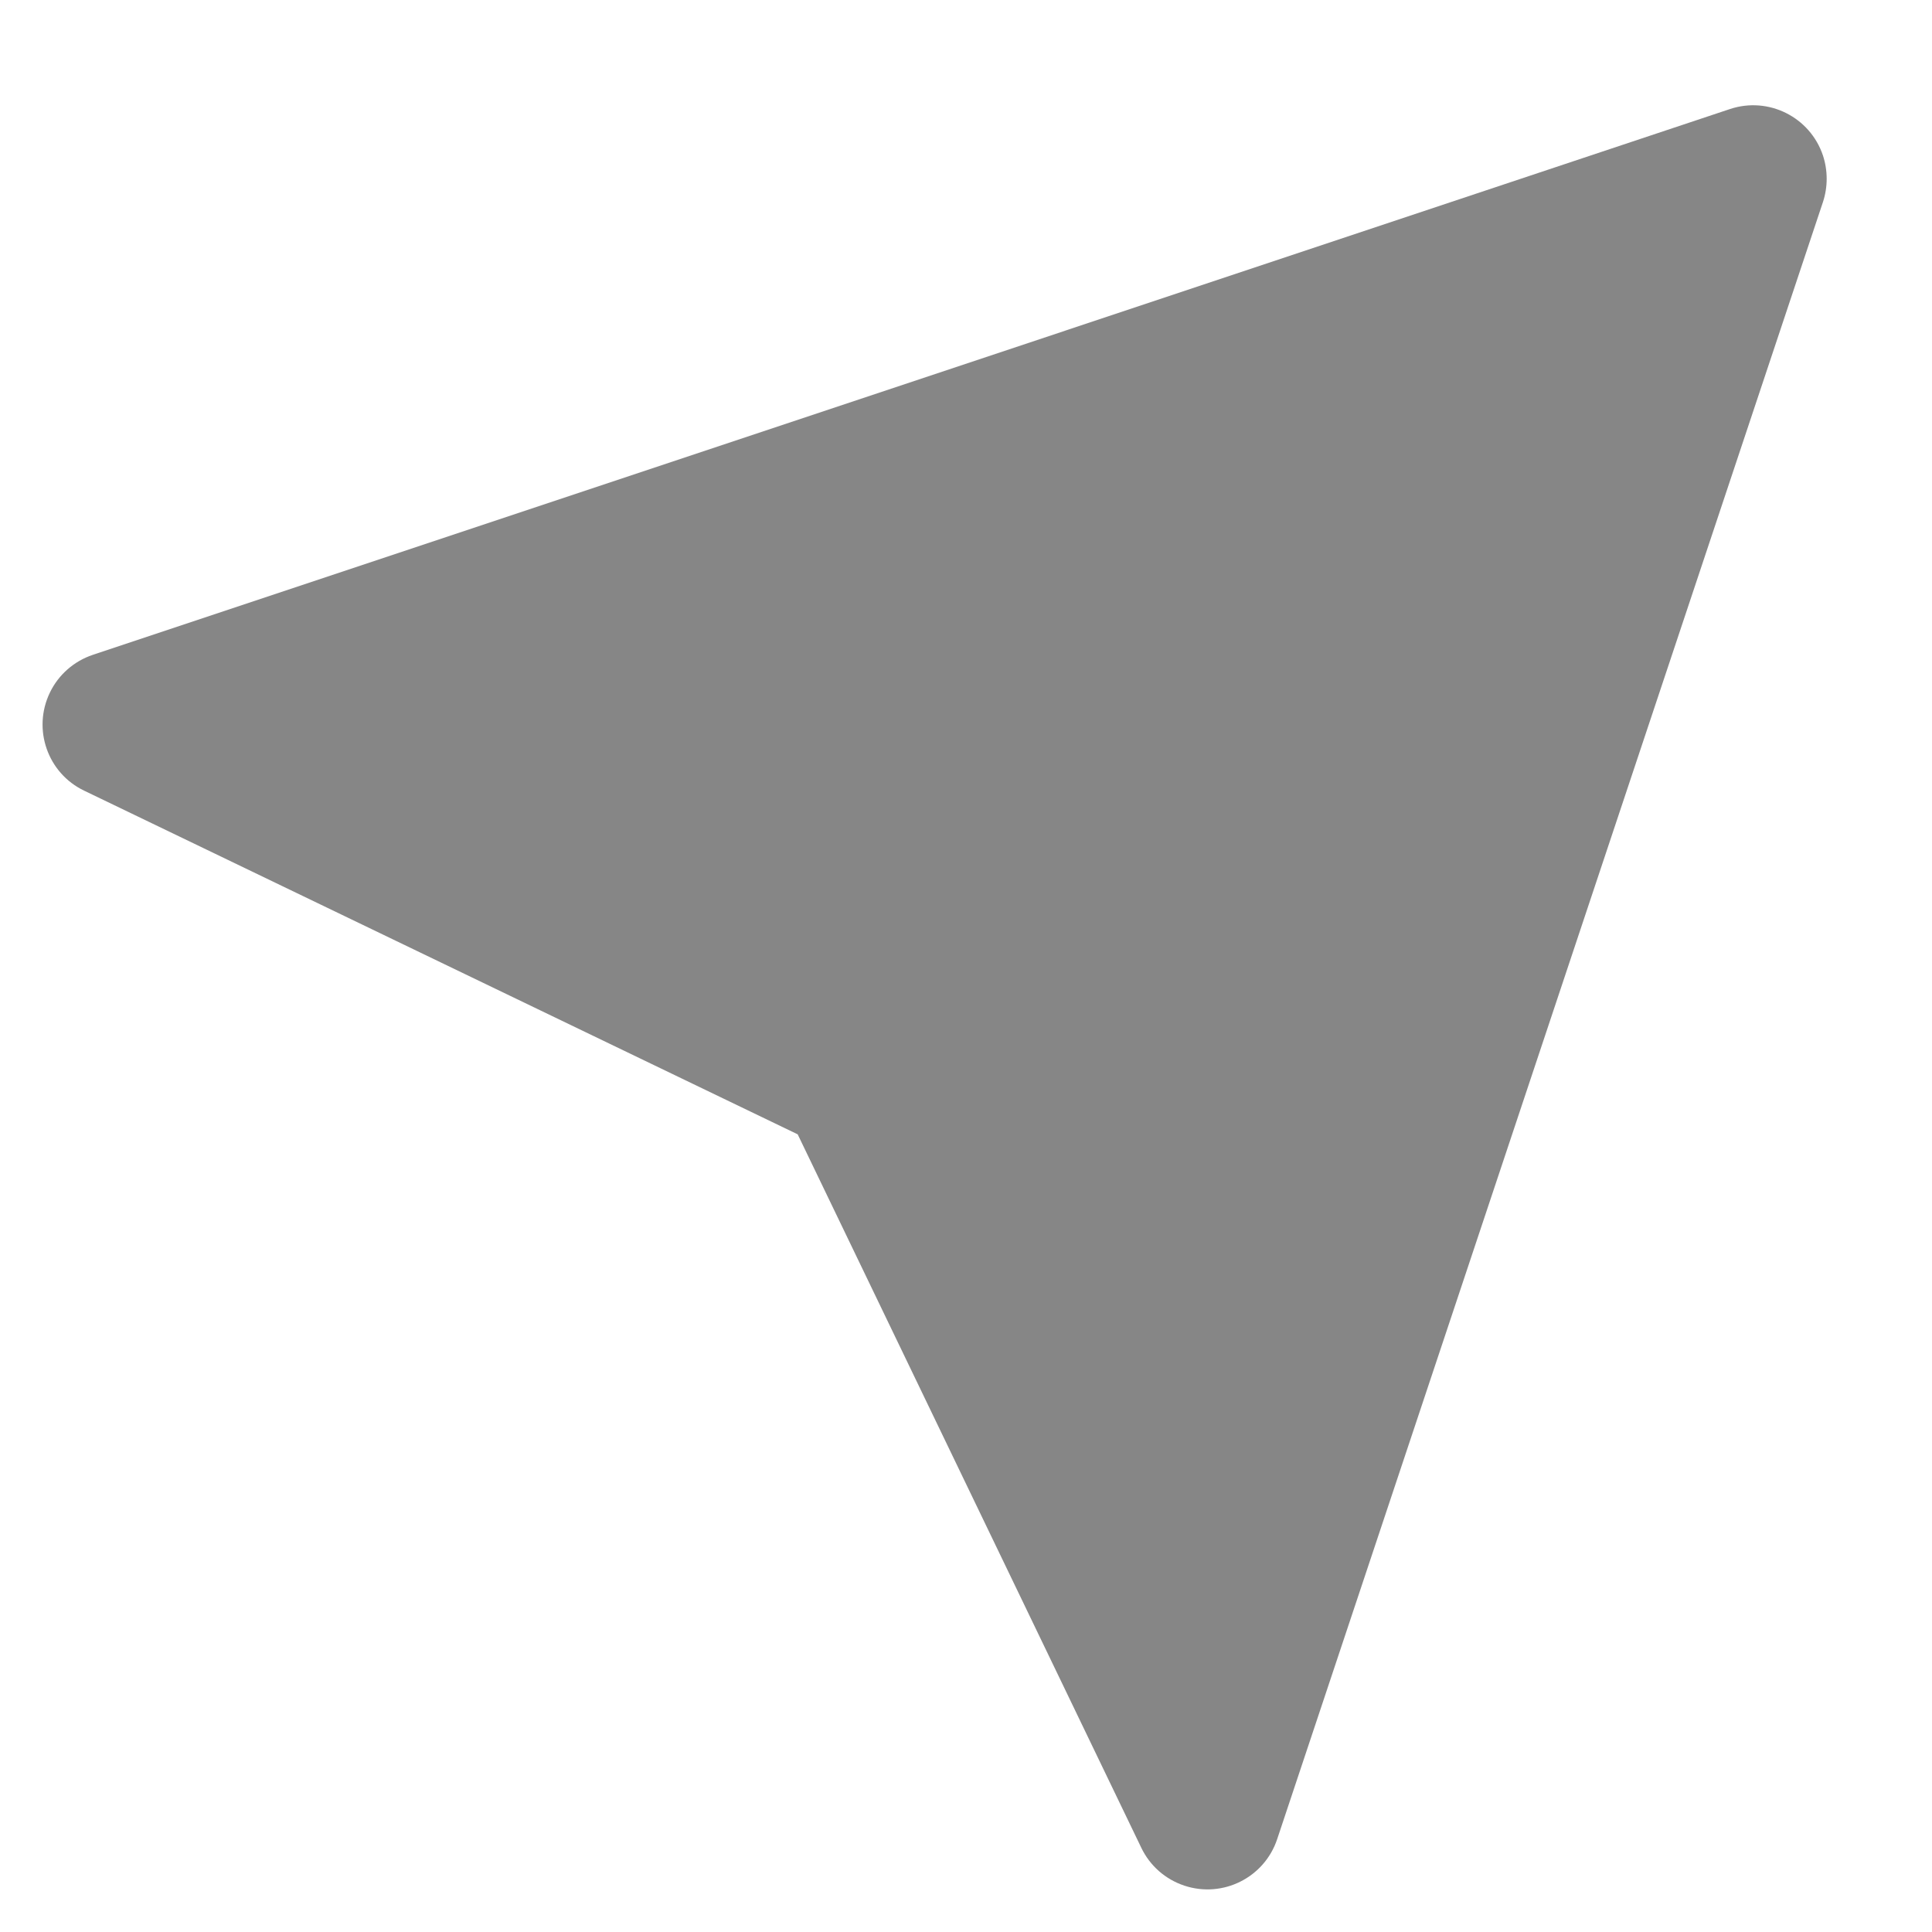 <svg width="16" height="16" viewBox="0 0 16 16" fill="none" xmlns="http://www.w3.org/2000/svg">
    <path fill-rule="evenodd" clip-rule="evenodd" d="M0.769 5.423L14.327 0.903C14.646 0.797 14.99 0.969 15.097 1.288C15.138 1.413 15.138 1.548 15.097 1.673L10.577 15.231C10.471 15.55 10.126 15.722 9.808 15.616C9.651 15.564 9.523 15.451 9.452 15.303L6.606 9.394L0.697 6.548C0.394 6.403 0.267 6.039 0.413 5.736C0.484 5.588 0.613 5.475 0.769 5.423Z" fill="#868686"/>
</svg>
